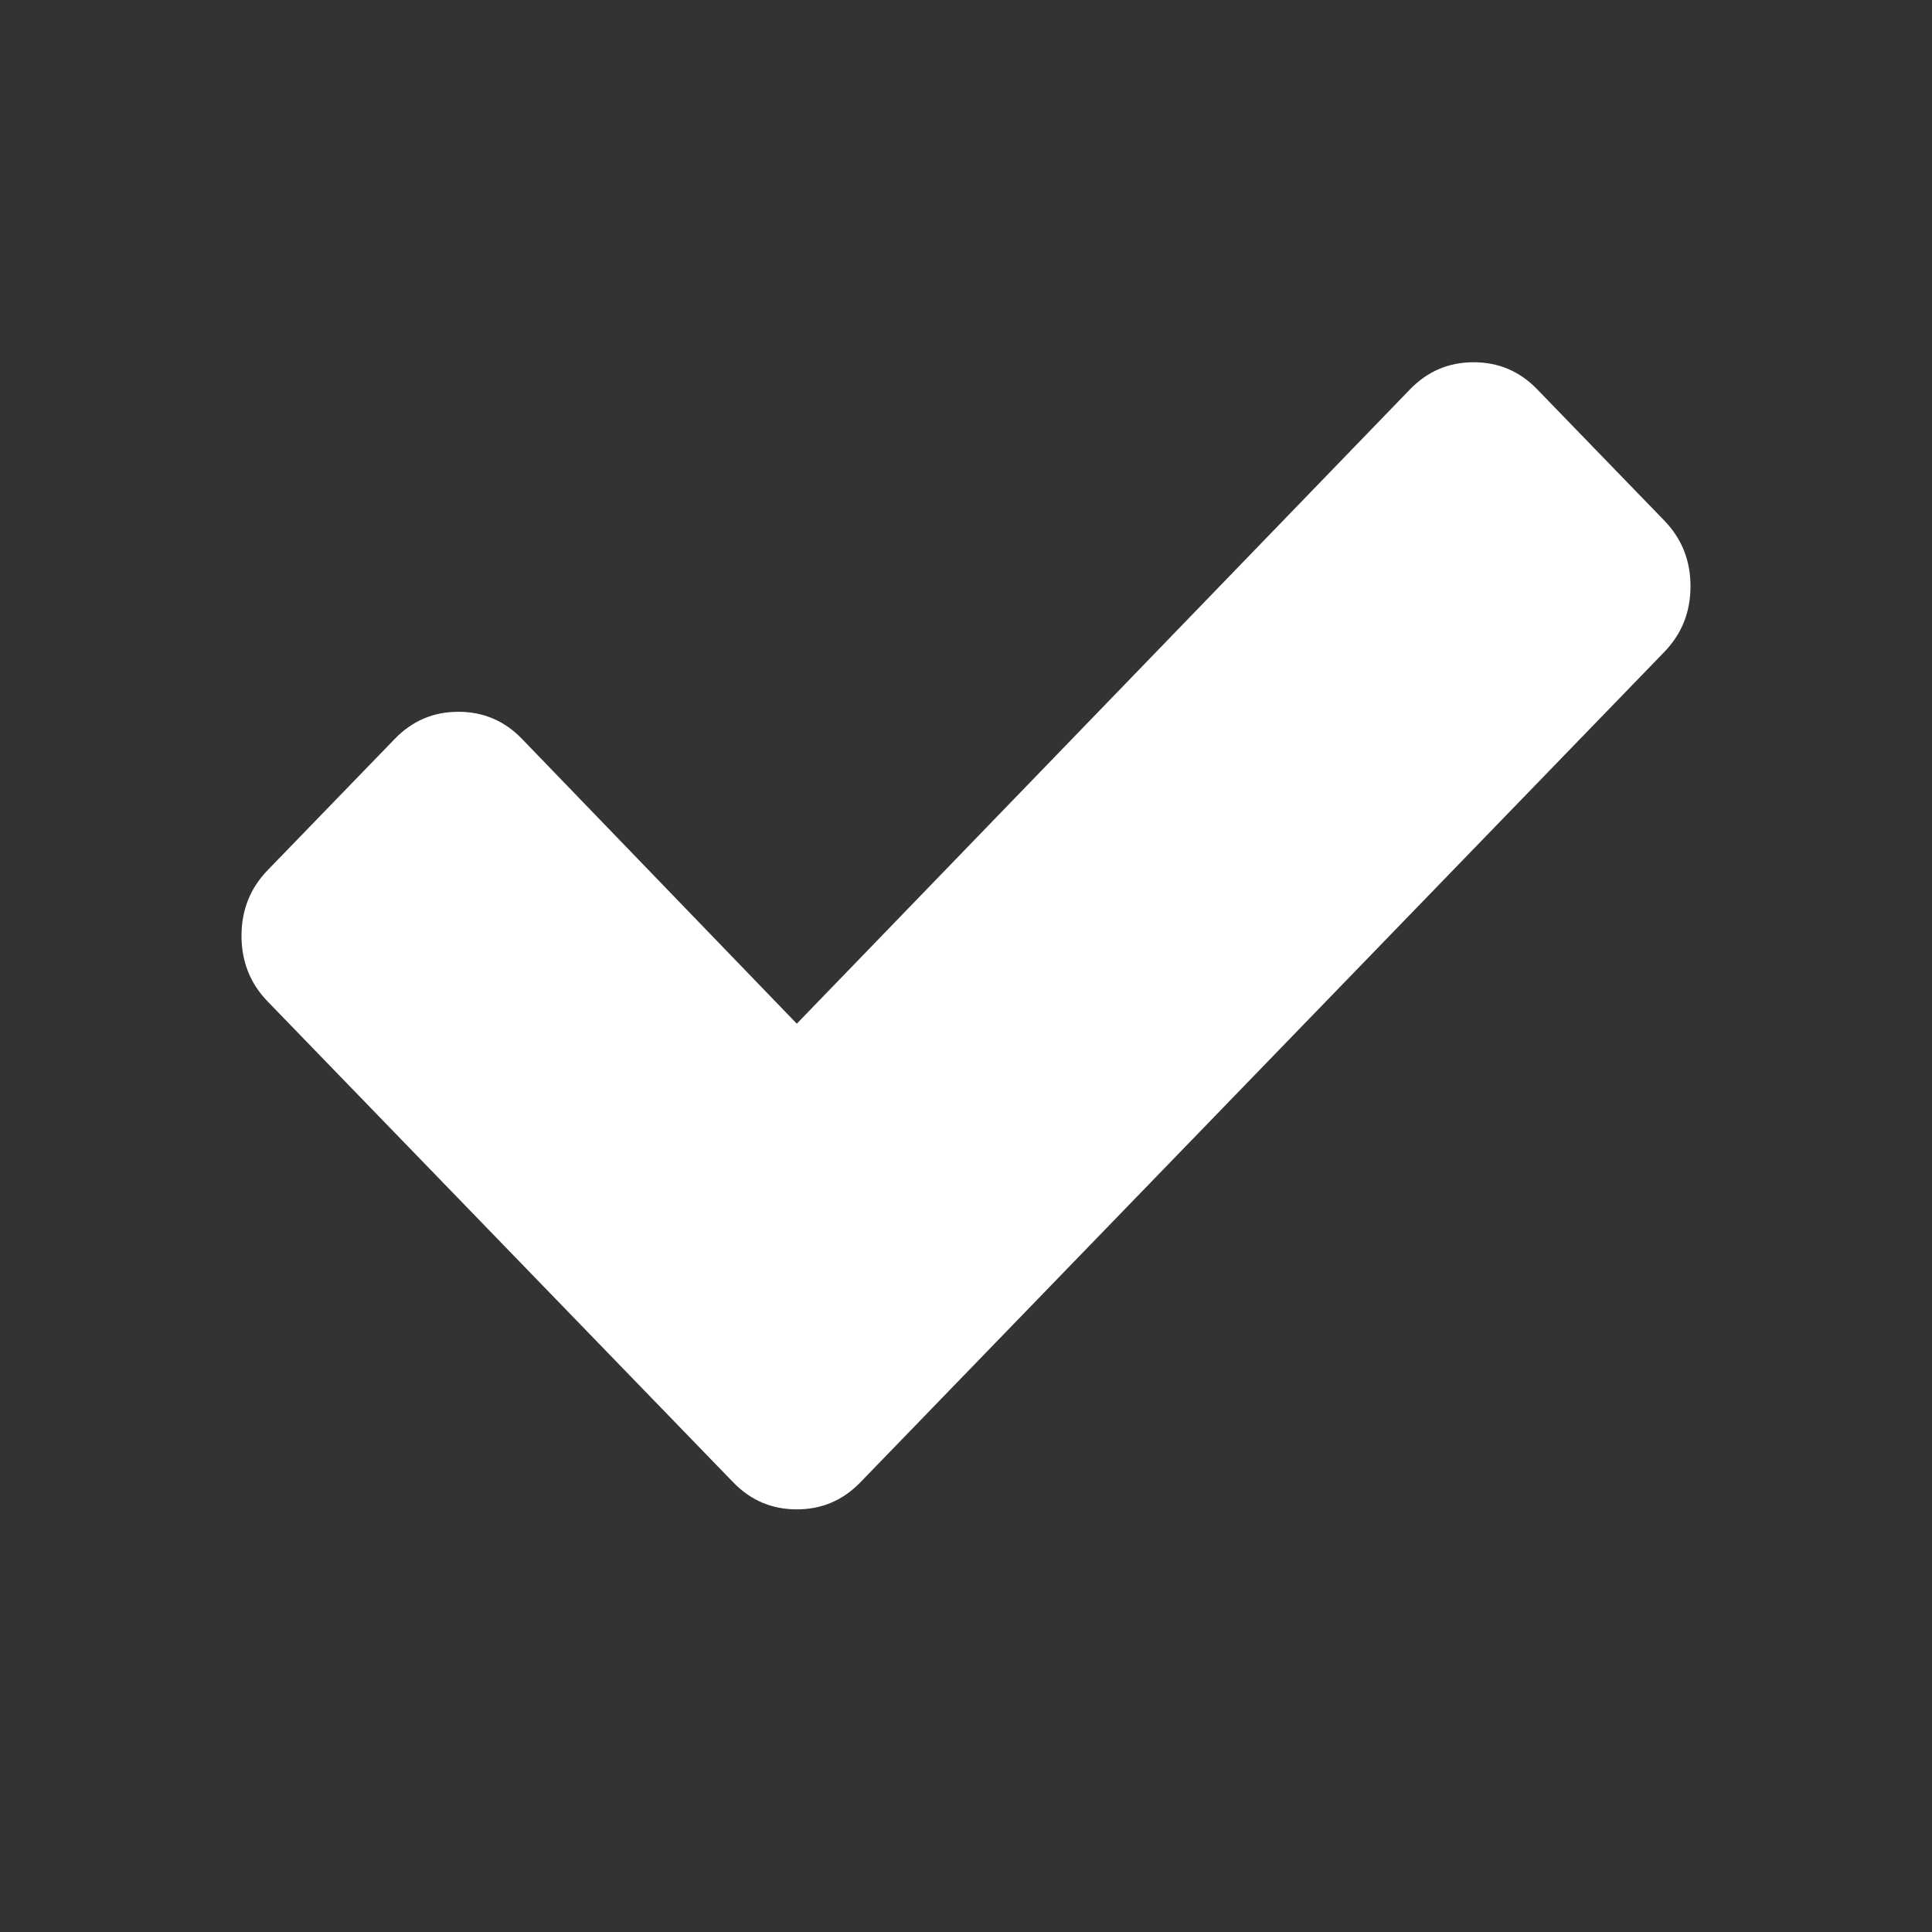 <svg xmlns="http://www.w3.org/2000/svg" viewBox="0 0 64 64">
  <rect x="0" y="0" width="64" height="64" fill="#333333" stroke="none"/>
  <path fill="#FFF" d="M47.133,5.246 L42.921,0.896 C42.344,0.299 41.642,0 40.816,0 C39.99,0 39.287,0.299 38.71,0.896 L18.395,21.911 L9.29,12.475 C8.712,11.877 8.01,11.579 7.185,11.579 C6.359,11.579 5.657,11.877 5.079,12.475 L0.867,16.825 C0.289,17.422 0,18.147 0,19 C0,19.853 0.289,20.579 0.867,21.176 L12.077,32.754 L16.289,37.104 C16.867,37.702 17.569,38 18.395,38 C19.22,38 19.922,37.701 20.501,37.104 L24.712,32.754 L47.133,9.596 C47.711,8.999 48,8.274 48,7.421 C48,6.568 47.711,5.843 47.133,5.246 Z" transform="translate(8 12)"/>
</svg>

